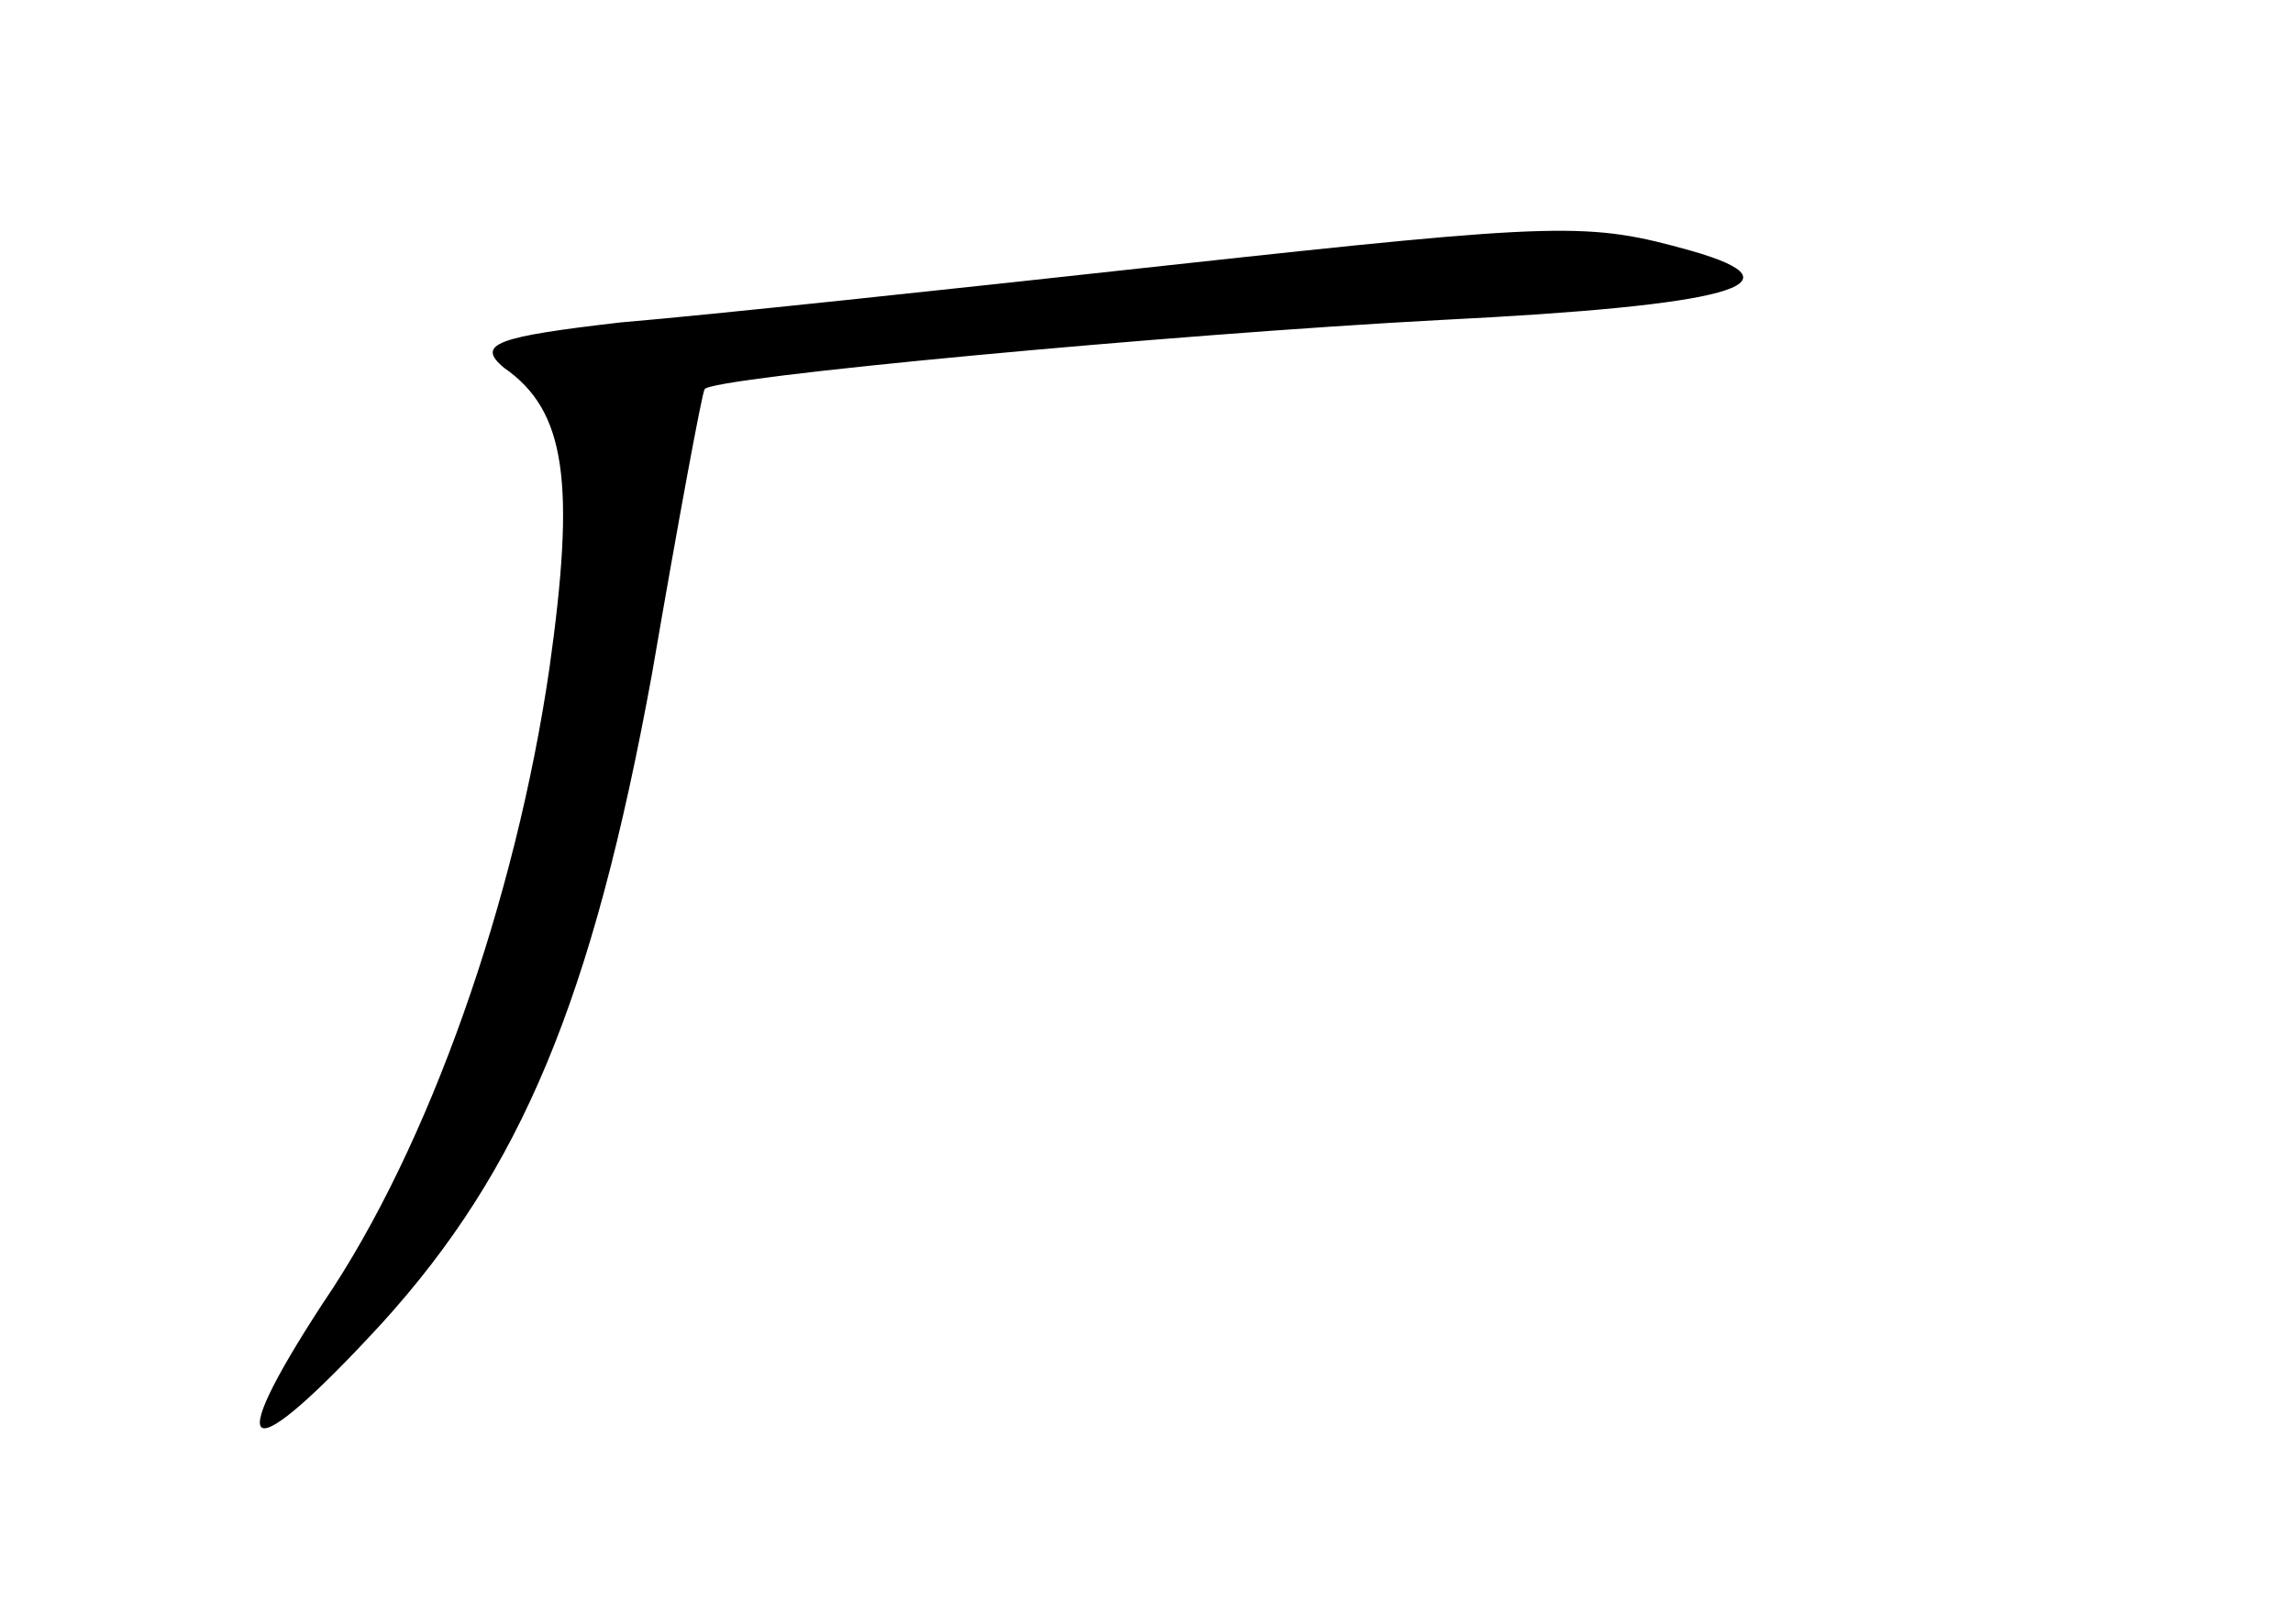 <?xml version="1.0" standalone="no"?>
<!DOCTYPE svg PUBLIC "-//W3C//DTD SVG 20010904//EN"
 "http://www.w3.org/TR/2001/REC-SVG-20010904/DTD/svg10.dtd">
<svg version="1.0" xmlns="http://www.w3.org/2000/svg"
 width="96pt" height="68pt" viewBox="0 0 96 68"
 preserveAspectRatio="xMidYMid meet">
<g transform="translate(0,68) scale(0.1,-0.1)"
fill="#000000" stroke="none">
<path d="M490 569 c-91 -10 -194 -21 -230 -24 -52 -6 -61 -9 -49 -19 26 -18
30 -48 19 -126 -14 -96 -50 -200 -95 -266 -43 -66 -32 -70 25 -8 58 64 88 135
113 272 11 64 21 118 22 119 2 5 195 23 308 29 121 6 154 15 105 29 -43 12
-53 12 -218 -6z"/>
</g>
</svg>
